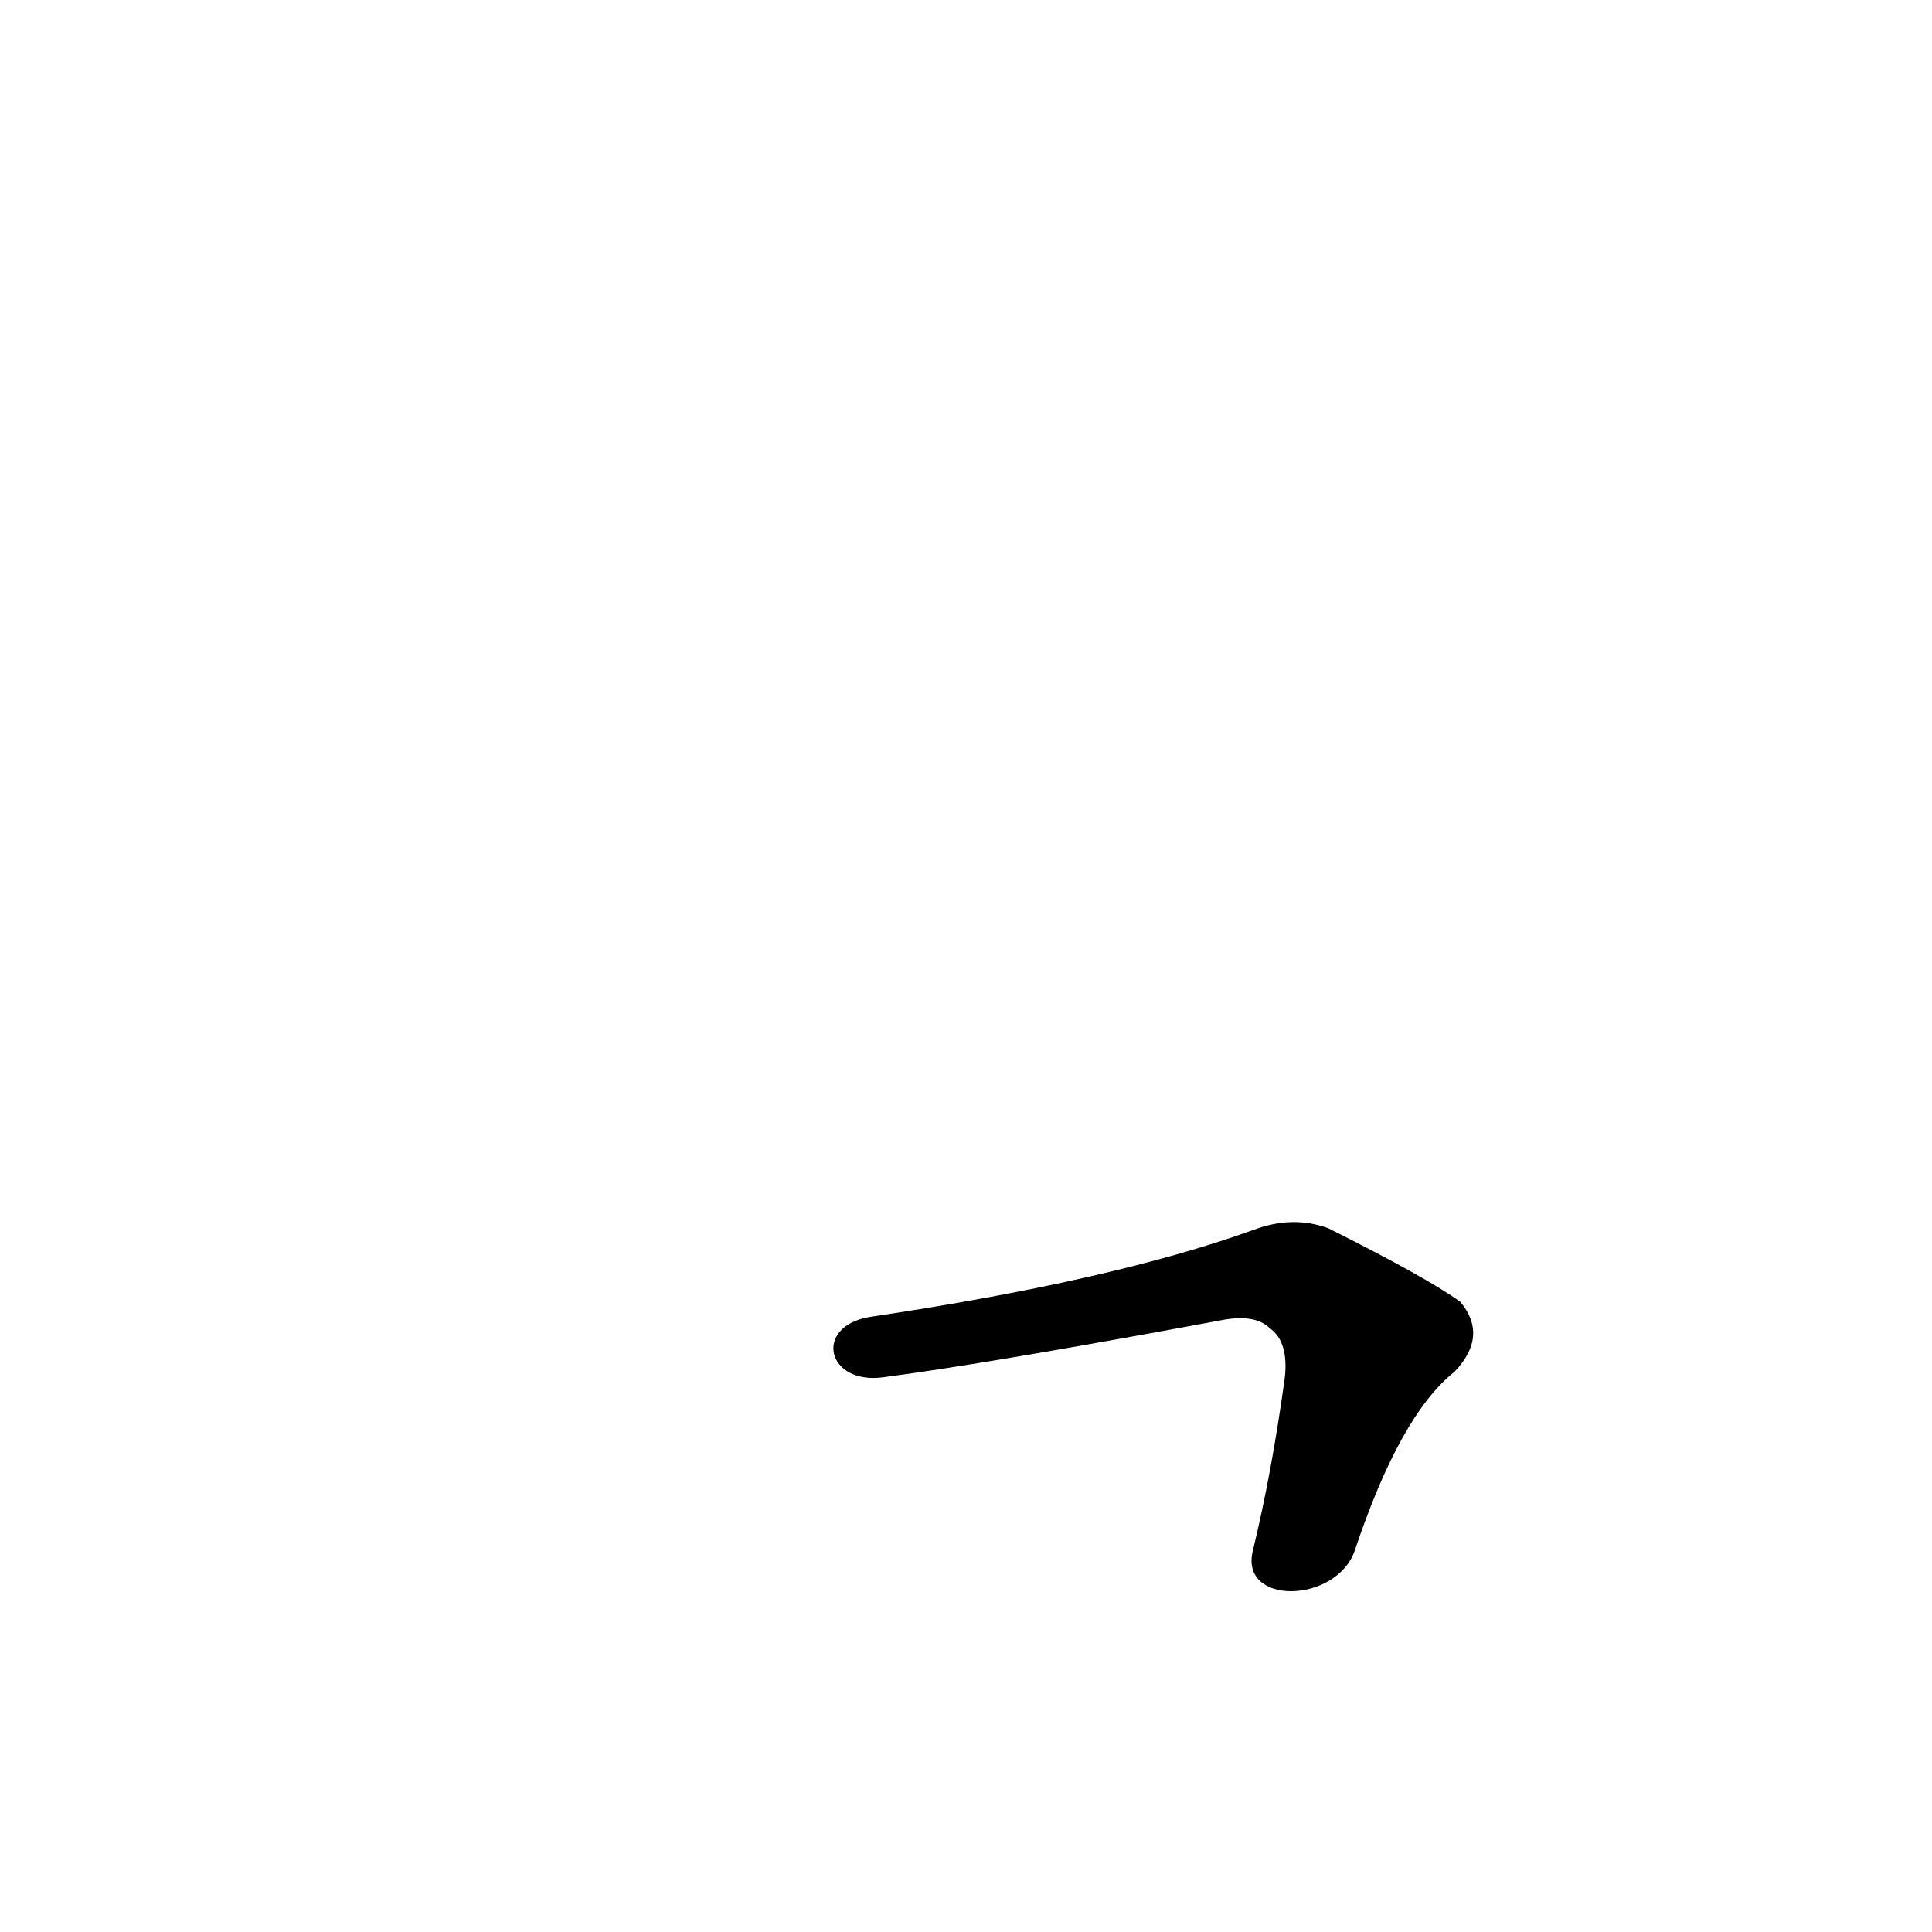 <?xml version='1.0' encoding='utf-8'?>
<svg xmlns="http://www.w3.org/2000/svg" version="1.1" viewBox="0 0 1024 1024"><g transform="scale(1, -1) translate(0, -900)"><path d="M 718 78 Q 742 150 771 173 Q 789 192 774 210 Q 756 223 704 249 Q 685 256 664 248 Q 589 221 461 202 C 431 197 438 166 468 170 Q 522 177 646 200 Q 665 204 673 196 Q 683 189 681 170 Q 674 119 664 78 C 657 49 708 50 718 78 Z" fill="black" /></g></svg>